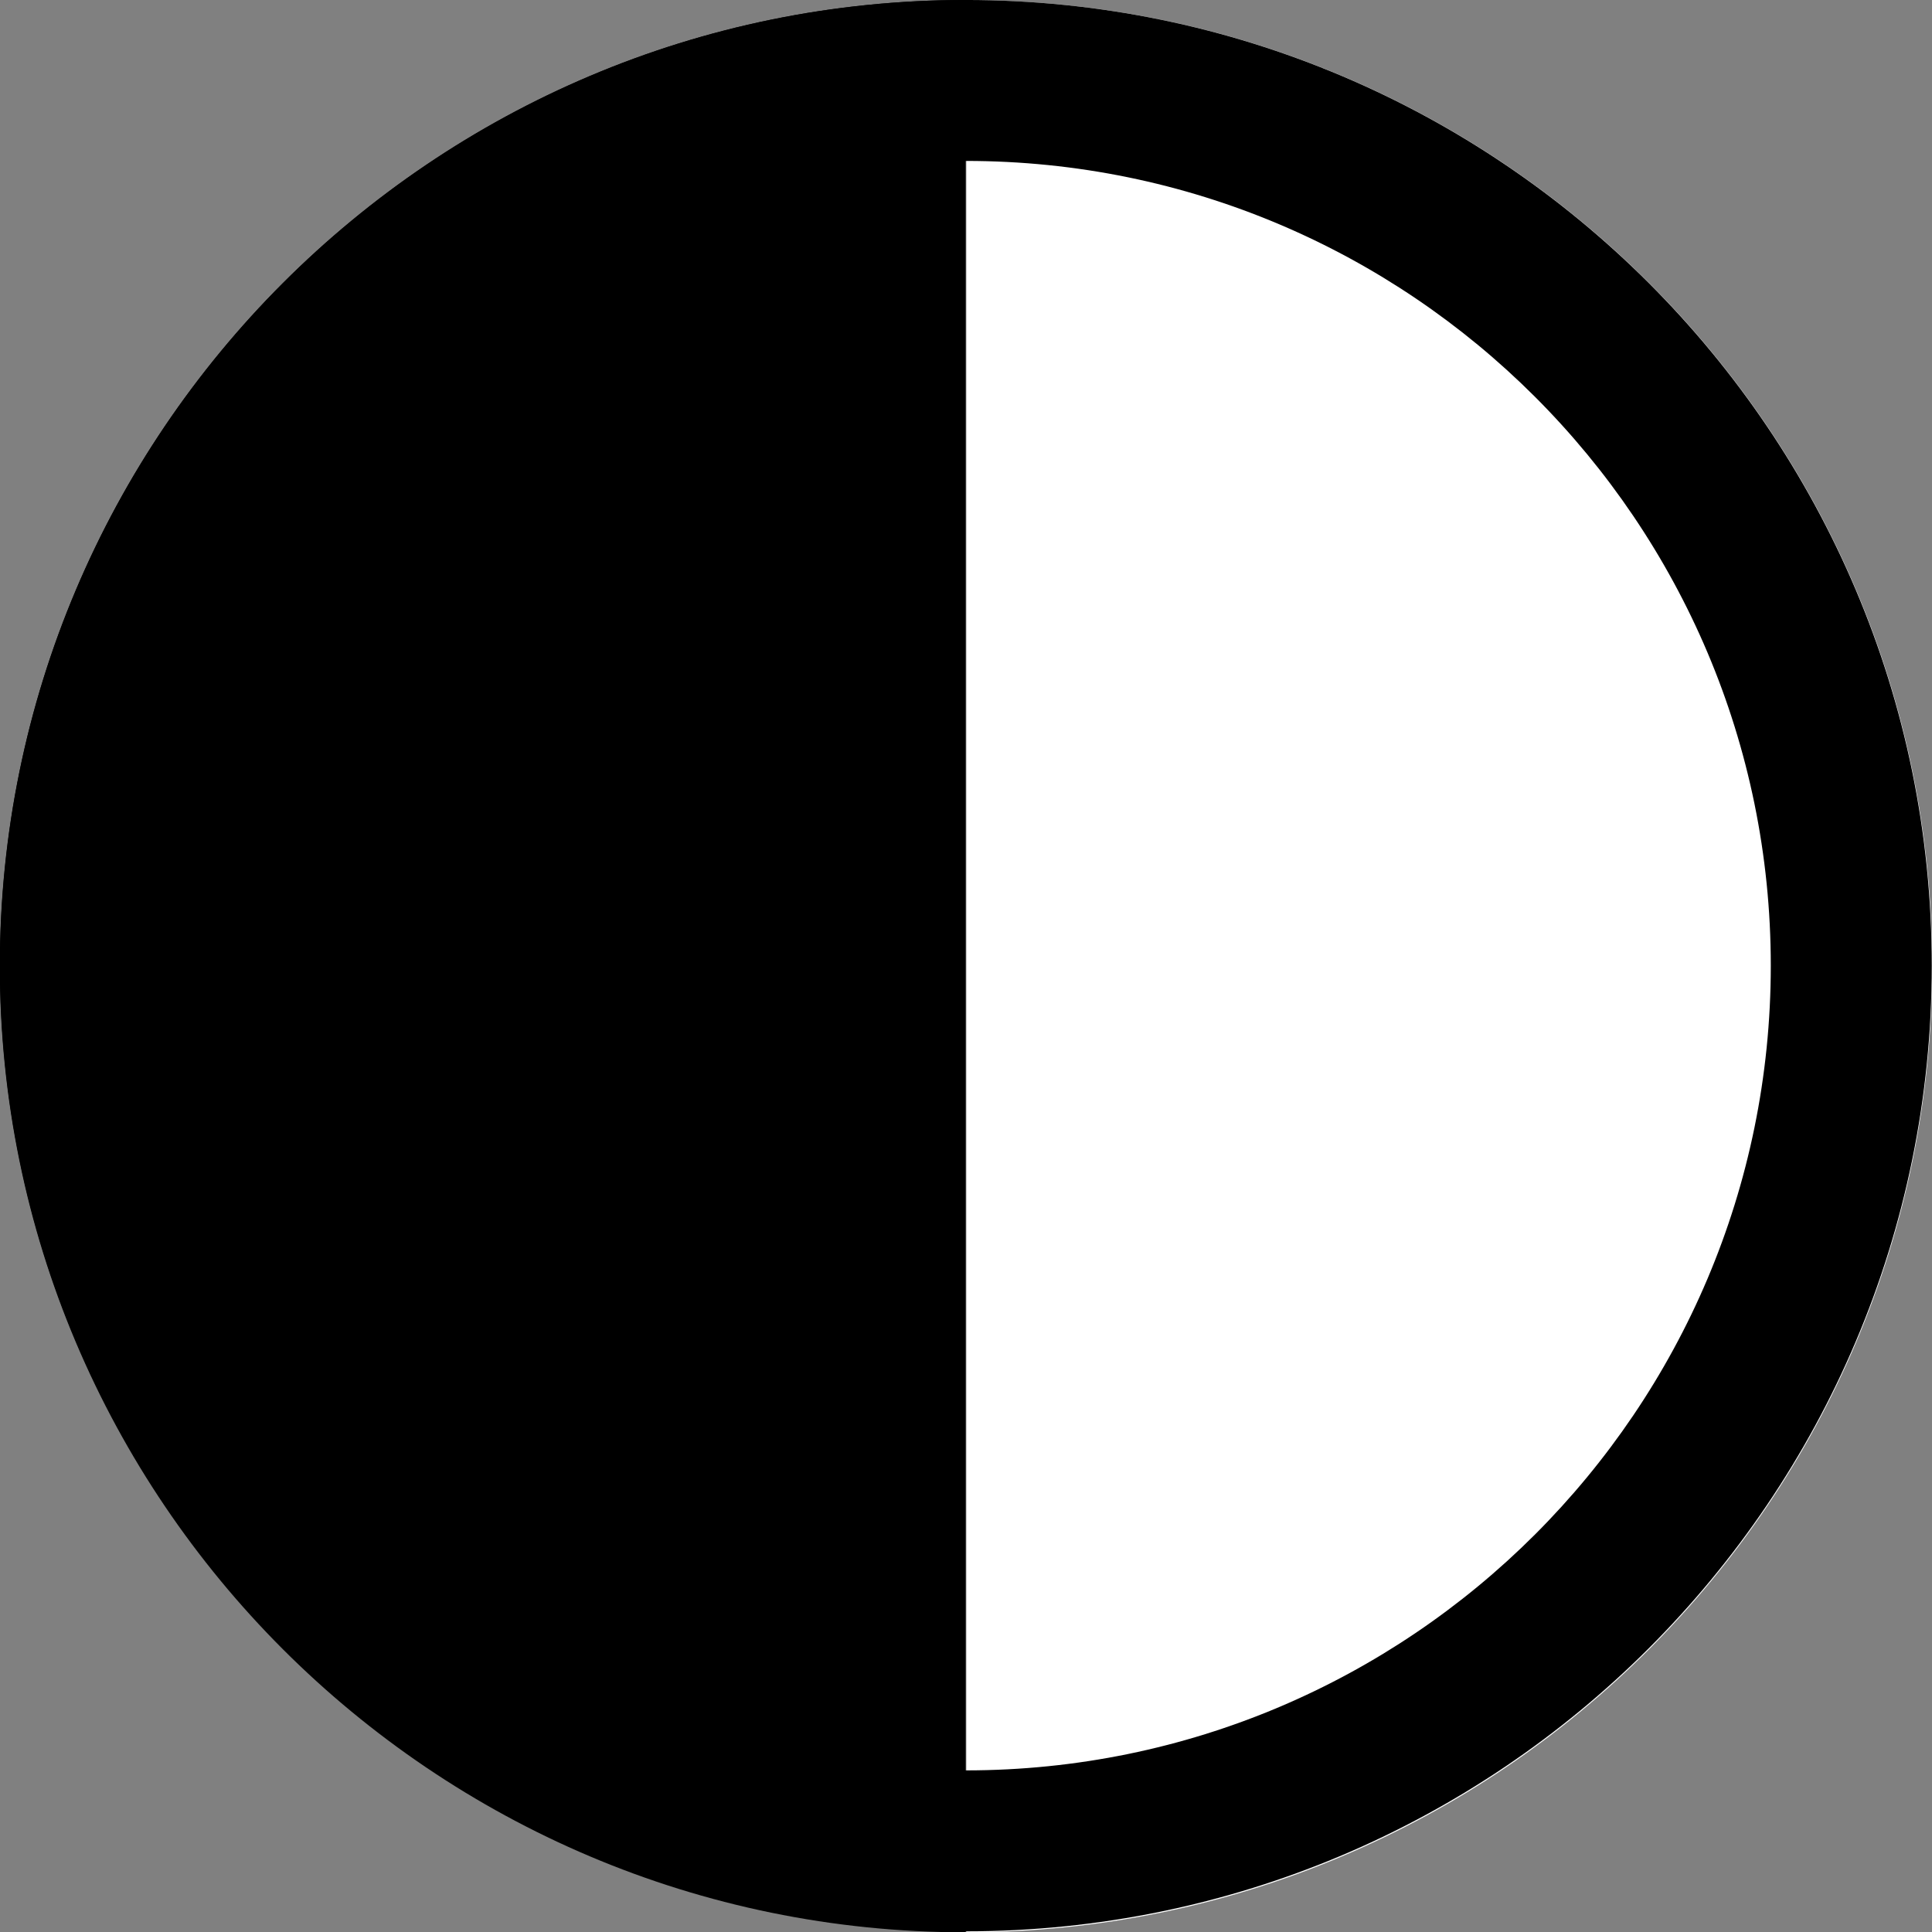 <?xml version="1.0" encoding="UTF-8" standalone="no"?>
<!DOCTYPE svg PUBLIC "-//W3C//DTD SVG 1.1//EN" "http://www.w3.org/Graphics/SVG/1.1/DTD/svg11.dtd">
<svg width="100%" height="100%" viewBox="0 0 100 100" version="1.1" xmlns="http://www.w3.org/2000/svg" xmlns:xlink="http://www.w3.org/1999/xlink" xml:space="preserve" xmlns:serif="http://www.serif.com/" style="fill-rule:evenodd;clip-rule:evenodd;stroke-linejoin:round;stroke-miterlimit:2;">
    <rect x="0" y="0" width="100" height="100" fill="#808080" stroke="none"/>
    <g transform="matrix(2.255,0,0,1.214,-104.227,-3.253)">
        <path d="M68.386,2.68C56.15,2.68 46.216,21.138 46.216,43.872C46.216,66.607 56.15,85.065 68.386,85.065L68.386,2.68Z"/>
    </g>
    <g transform="matrix(-2.255,0,0,1.214,204.227,-3.253)">
        <path d="M68.386,2.68C56.15,2.68 46.216,21.138 46.216,43.872C46.216,66.607 56.15,85.065 68.386,85.065L68.386,2.68Z" style="fill:white;"/>
    </g>
    <g transform="matrix(1.089,0,0,1.085,-8.921,-2.465)">
        <path d="M54.1,2.271C79.437,2.271 100.008,22.913 100.008,48.339C100.008,73.764 79.437,94.406 54.1,94.406C28.762,94.406 8.191,73.764 8.191,48.339C8.191,22.913 28.762,2.271 54.1,2.271ZM54.1,9.949C75.214,9.949 92.357,27.151 92.357,48.339C92.357,69.526 75.214,86.728 54.1,86.728C32.985,86.728 15.843,69.526 15.843,48.339C15.843,27.151 32.985,9.949 54.1,9.949Z"/>
    </g>
</svg>
